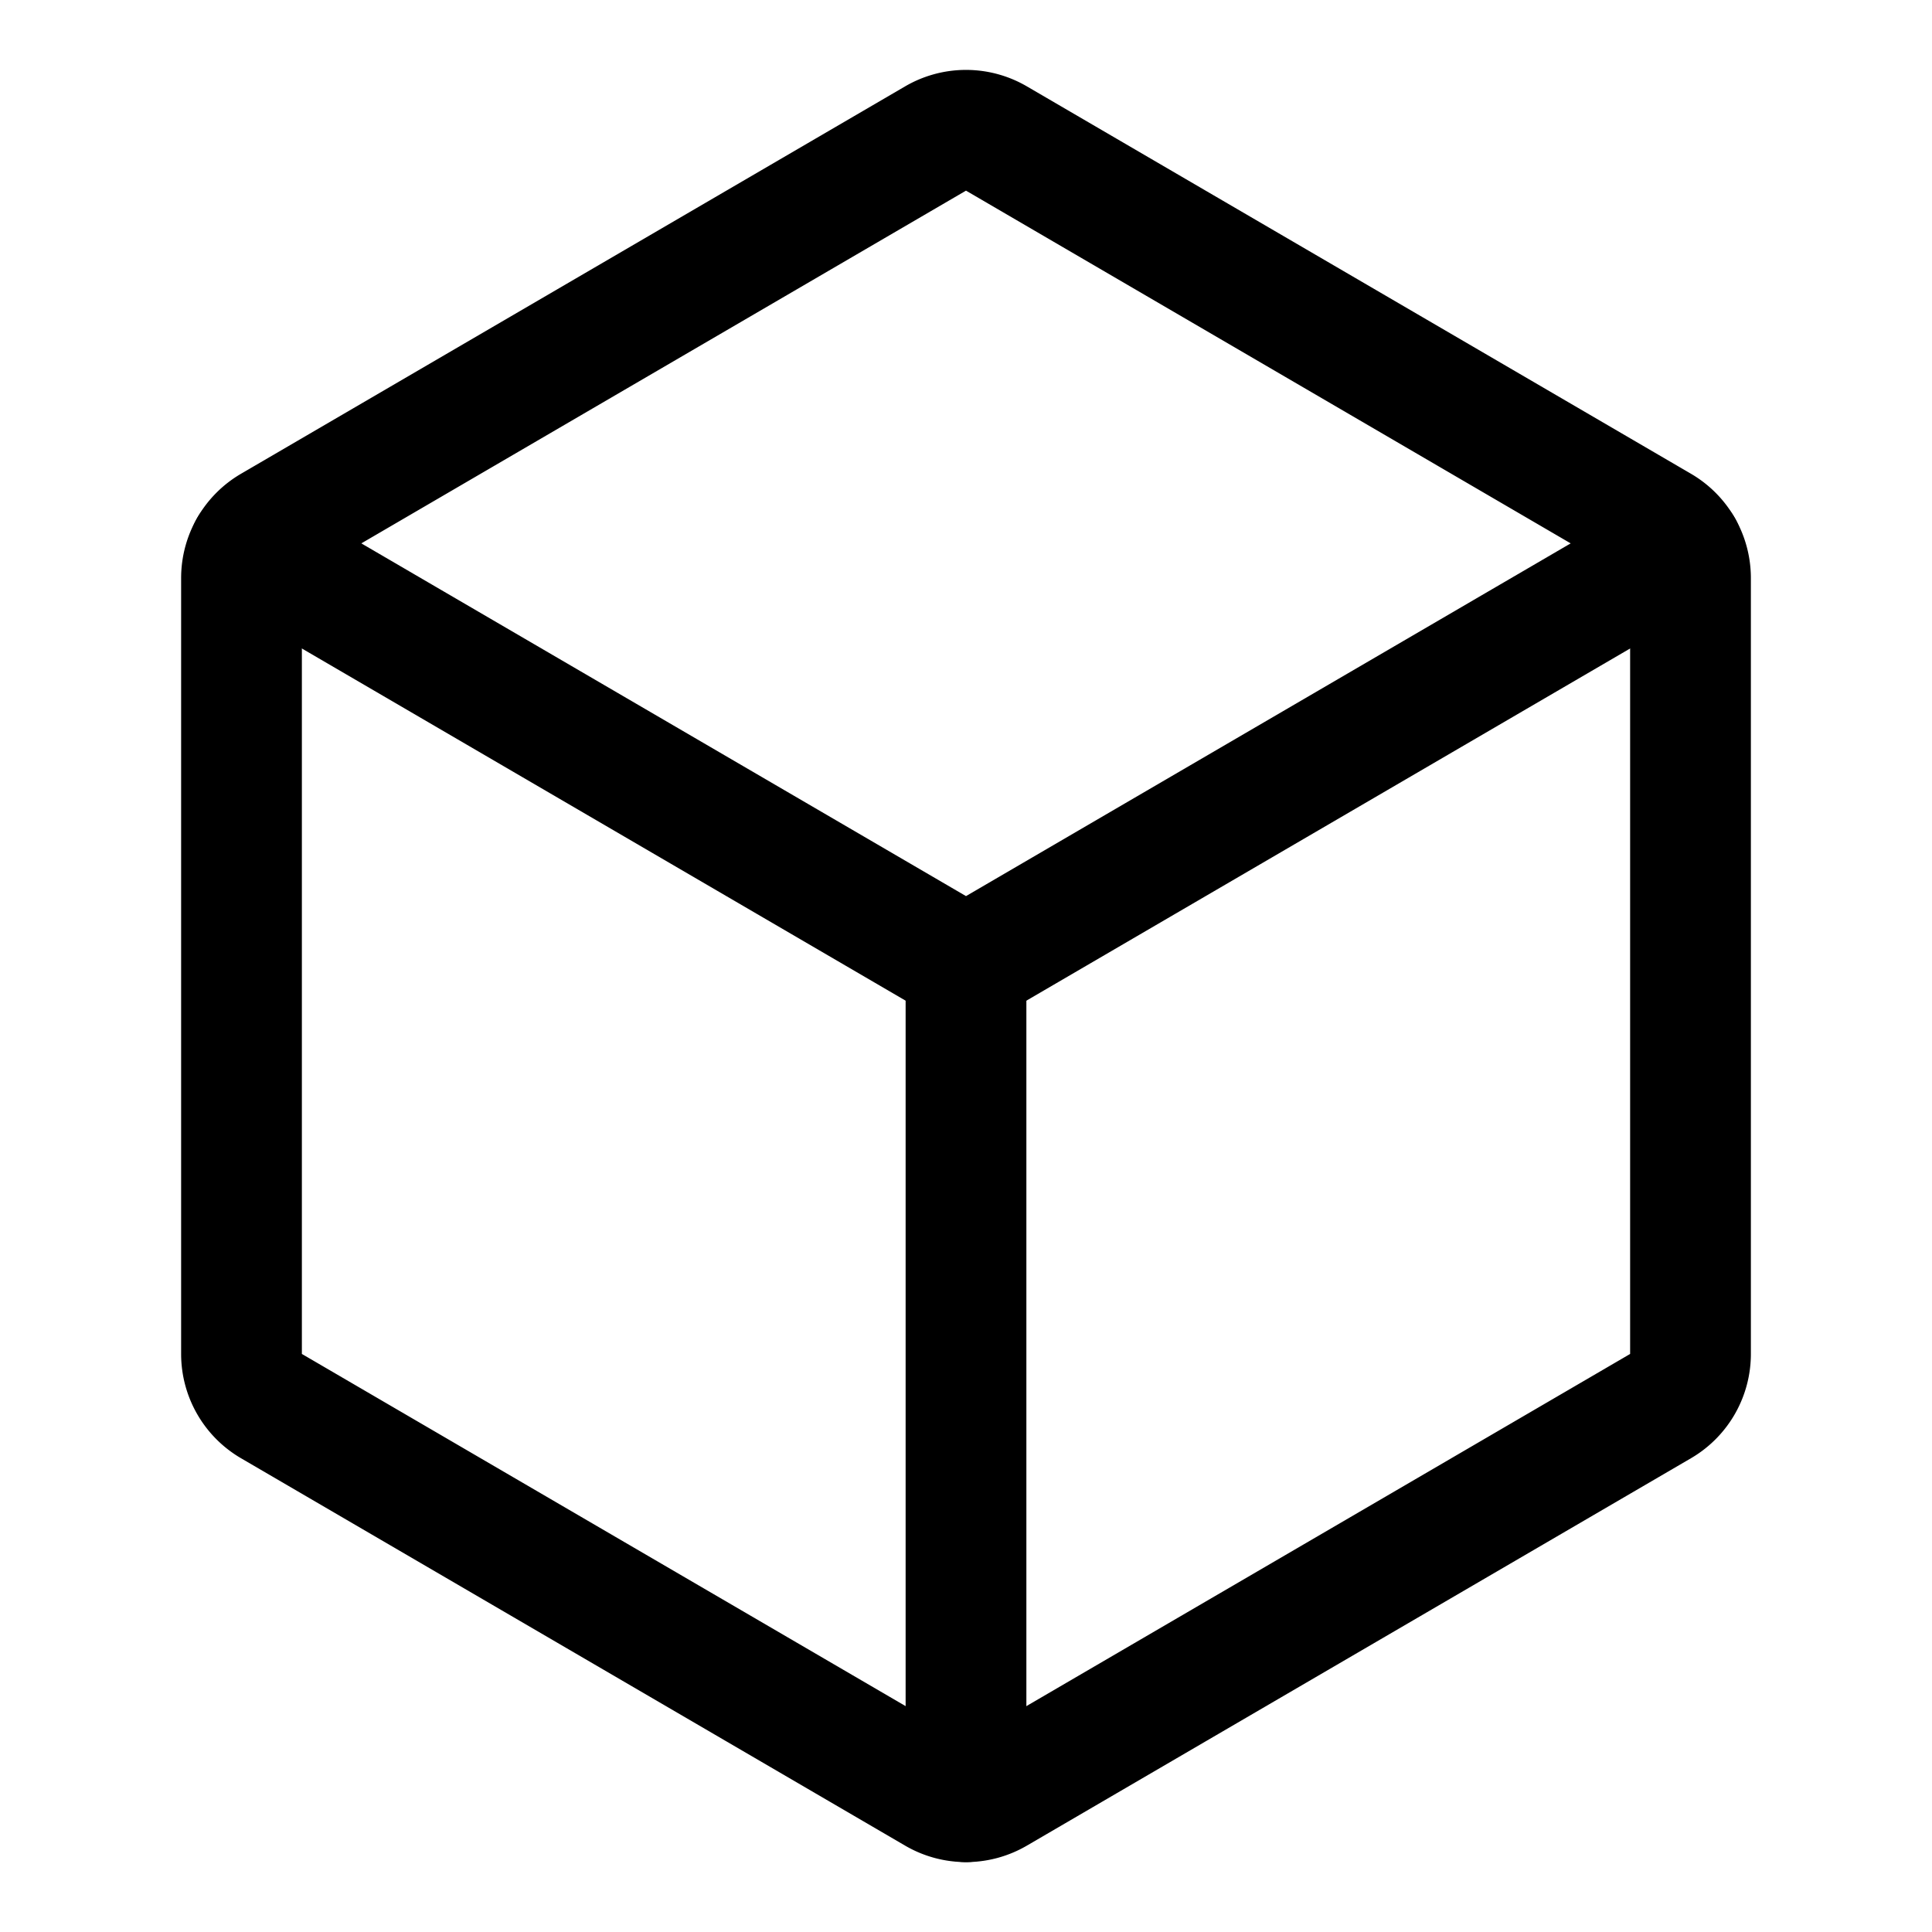 <svg id="Layer_1" data-name="Layer 1" xmlns="http://www.w3.org/2000/svg" viewBox="0 0 256 256">
  <rect width="256" height="256" fill="none"/>
  <path d="M224,179.405V76.595a8,8,0,0,0-3.969-6.91l-88-51.333a8,8,0,0,0-8.062,0l-88,51.333A8,8,0,0,0,32,76.595V179.405a8,8,0,0,0,3.969,6.91l88,51.333a8,8,0,0,0,8.062,0l88-51.333A8,8,0,0,0,224,179.405Z" fill="none" stroke="#000" stroke-linecap="round" stroke-linejoin="round" stroke-width="16"/>
  <line x1="128" y1="128" x2="128" y2="238.735" fill="none" stroke="#000" stroke-linecap="round" stroke-linejoin="round" stroke-width="16"/>
  <polyline points="222.938 72.619 128 128 33.063 72.62" fill="none" stroke="#000" stroke-linecap="round" stroke-linejoin="round" stroke-width="16"/>
</svg>
